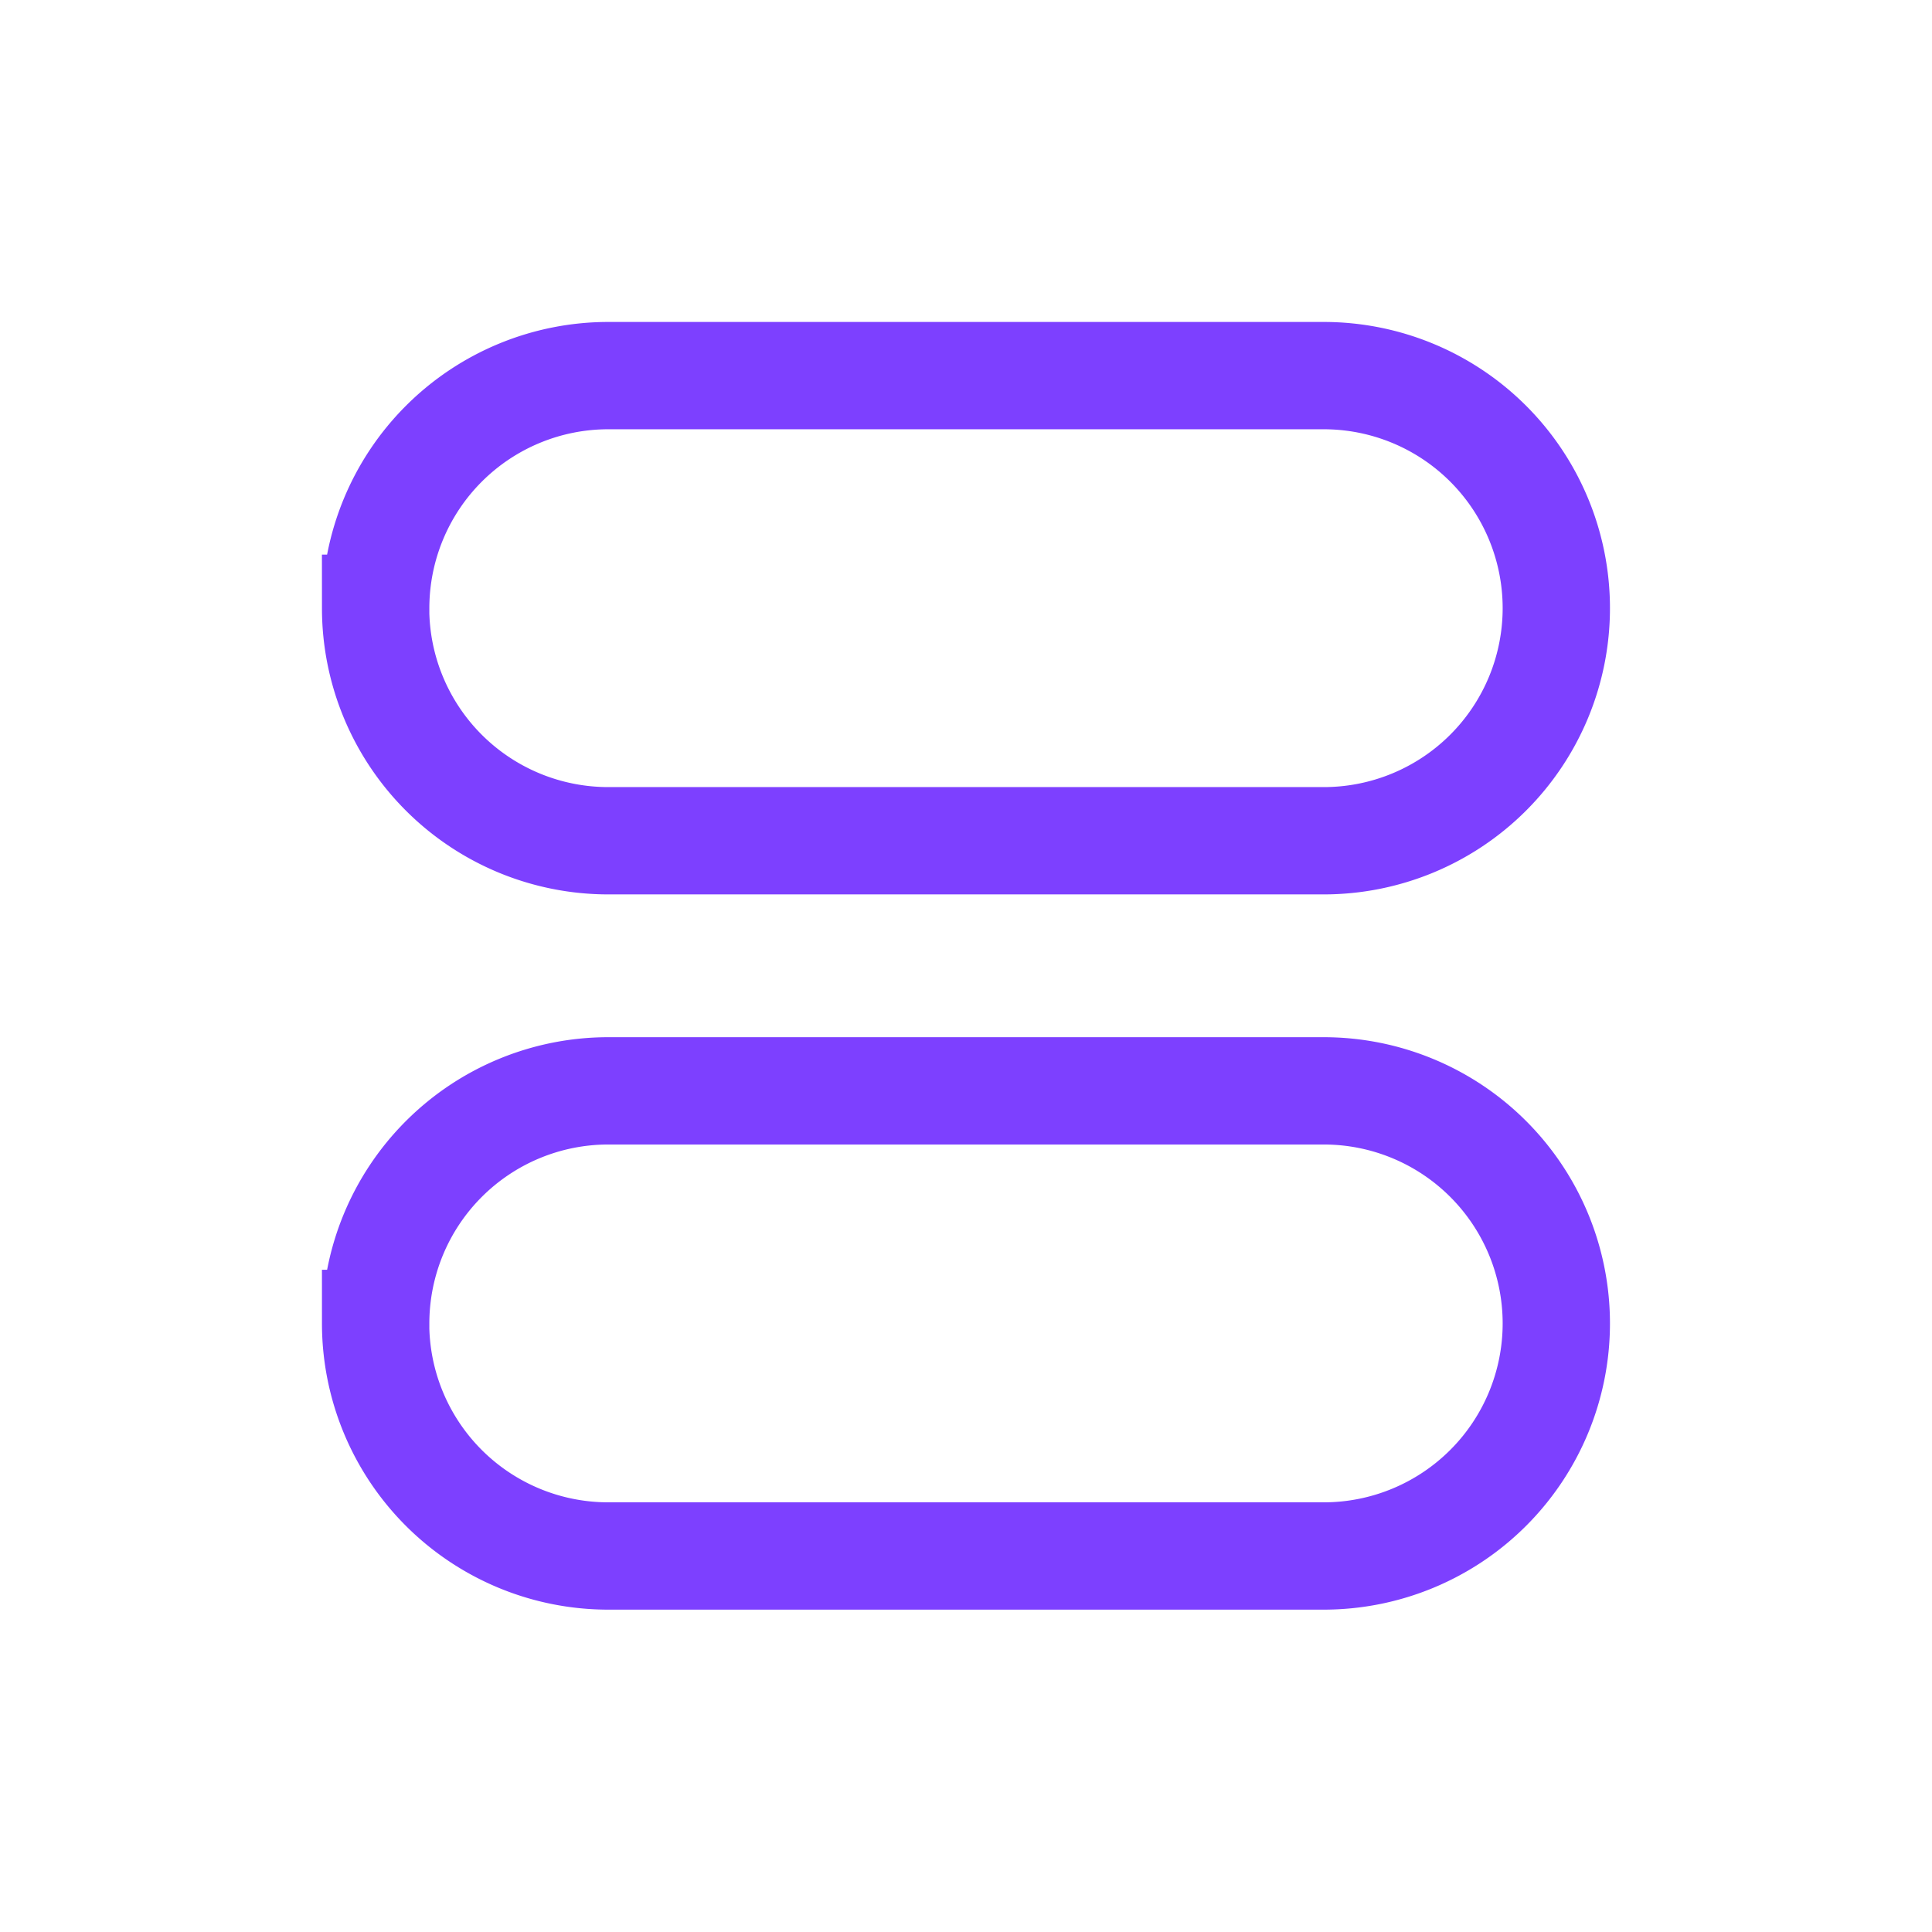 <svg xmlns="http://www.w3.org/2000/svg" width="24" height="24" fill="none"><path stroke="#7D40FF" stroke-width="1.333" d="M4.667 7.556a2.89 2.89 0 0 1 2.889-2.89h8.888a2.889 2.889 0 1 1 0 5.778H7.556a2.89 2.89 0 0 1-2.89-2.888Zm0 8.884a2.89 2.89 0 0 1 2.889-2.889h8.888a2.889 2.889 0 1 1 0 5.778H7.556a2.89 2.89 0 0 1-2.89-2.889Z"/></svg>